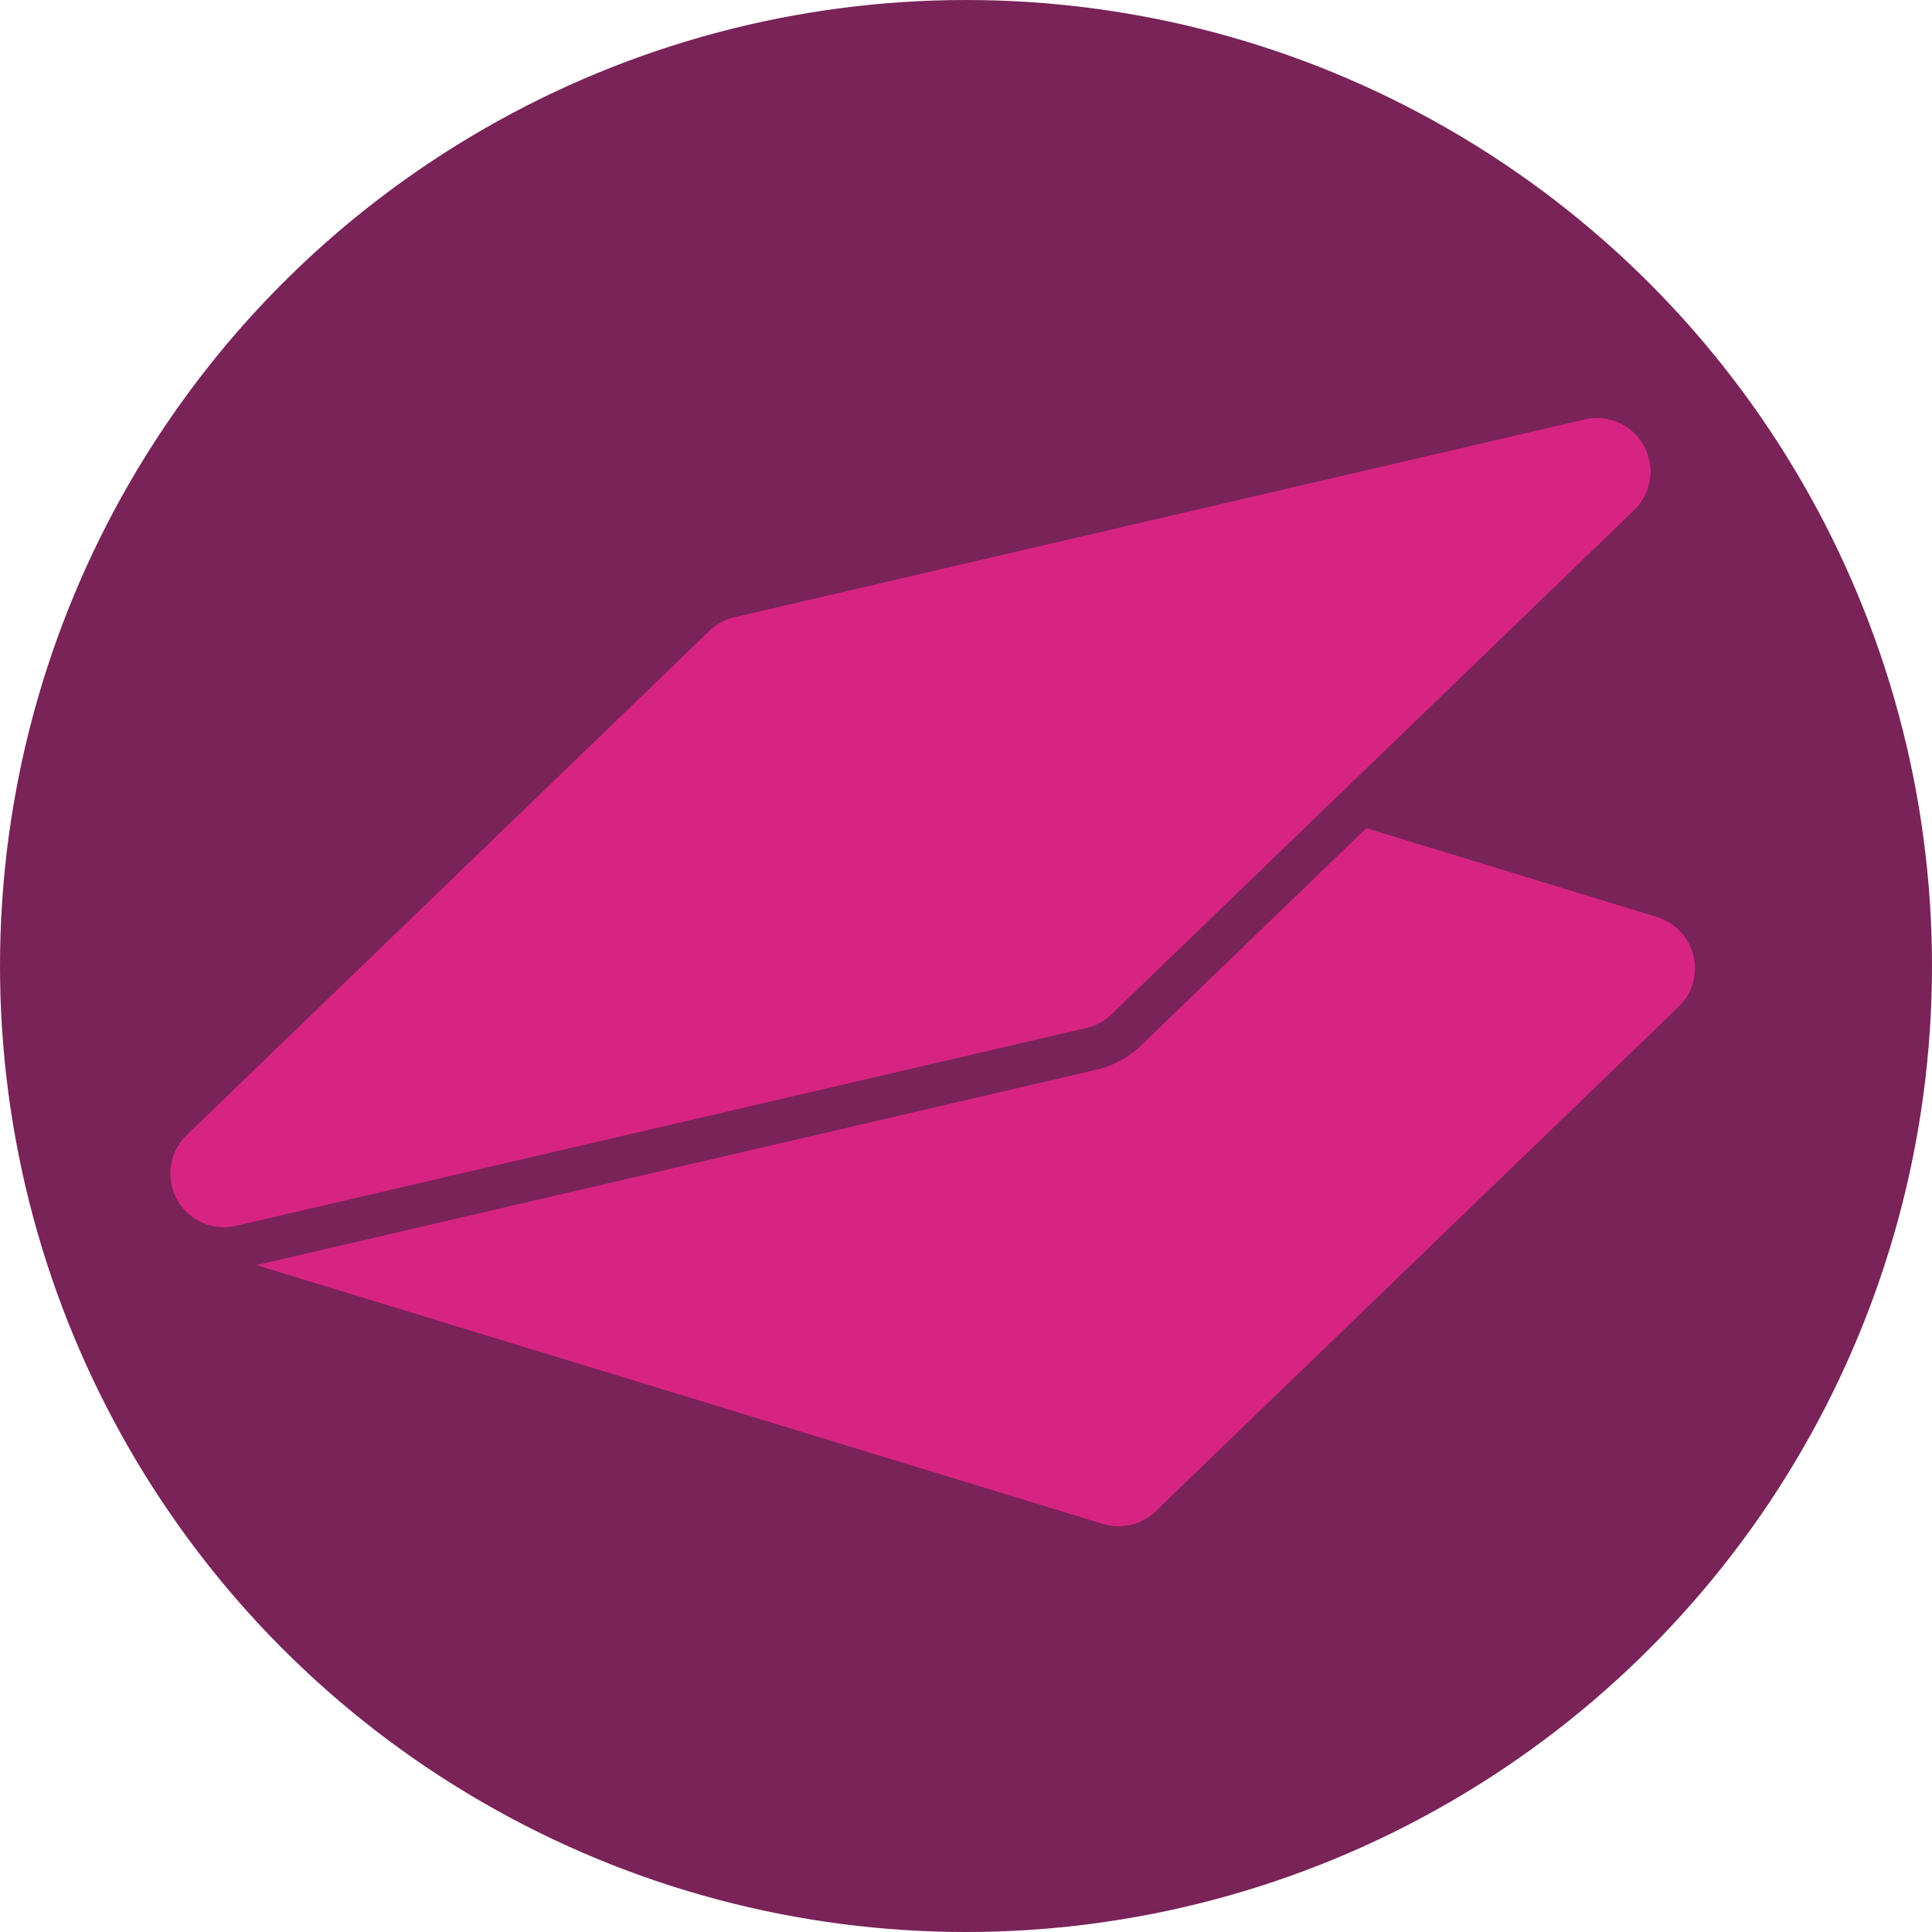 <?xml version="1.0" standalone="no"?>
<!DOCTYPE svg PUBLIC "-//W3C//DTD SVG 1.1//EN" "http://www.w3.org/Graphics/SVG/1.1/DTD/svg11.dtd">
<svg width="2000mm" height="2000mm" viewBox="-1000 -1000 2000 2000" xmlns="http://www.w3.org/2000/svg" version="1.1">
<title>Logo</title>
<!--path d="
M 1000,-0 L 992.115,-125.333 L 968.583,-248.69 L 929.776,-368.125 L 876.307,-481.754 L 809.017,-587.785
 L 728.969,-684.547 L 637.424,-770.513 L 535.827,-844.328 L 425.779,-904.827 L 309.017,-951.057 L 187.381,-982.287
 L 62.7905,-998.027 L -62.7905,-998.027 L -187.381,-982.287 L -309.017,-951.057 L -425.779,-904.827 L -535.827,-844.328
 L -637.424,-770.513 L -728.969,-684.547 L -809.017,-587.785 L -876.307,-481.754 L -929.776,-368.125 L -968.583,-248.69
 L -992.115,-125.333 L -1000,0 L -992.115,125.333 L -968.583,248.69 L -929.776,368.125 L -876.307,481.754
 L -809.017,587.785 L -728.969,684.547 L -637.424,770.513 L -535.827,844.328 L -425.779,904.827 L -309.017,951.057
 L -187.381,982.287 L -62.7905,998.027 L 62.7905,998.027 L 187.381,982.287 L 309.017,951.057 L 425.779,904.827
 L 535.827,844.328 L 637.424,770.513 L 728.969,684.547 L 809.017,587.785 L 876.307,481.754 L 929.776,368.125
 L 968.583,248.69 L 992.115,125.333 z
" stroke="#792359" fill="#792359" stroke-width="0.0"/-->
<circle cx="0" cy="0" r="1000" stroke="#792359" fill="#792359" stroke-width="0.0" />
<path d="
M -768.263,270.417 L -762.961,270.243 L -761.473,270.099 L -759.821,269.851 L -758.033,269.504 L -757.117,269.293
 L -757.096,269.295 L -754.185,268.622 L 125.968,63.853 L 125.984,63.844 L 126.551,63.712 L 127.749,63.392
 L 128.977,63.023 L 130.214,62.613 L 131.441,62.167 L 132.64,61.692 L 133.79,61.197 L 134.874,60.688
 L 137.743,59.306 L 139.393,58.459 L 140.88,57.616 L 142.179,56.792 L 143.272,55.999 L 147.824,52.592
 L 149.019,51.559 L 690.169,-470.439 L 694.464,-474.782 L 695.555,-475.986 L 699.406,-481.14 L 700.192,-482.436
 L 703.425,-488.26 L 705.865,-494.456 L 707.473,-500.926 L 707.833,-502.49 L 708.605,-509.227 L 708.503,-516.005
 L 707.527,-522.717 L 707.111,-524.215 L 705.274,-530.767 L 702.614,-537.02 L 699.173,-542.875 L 695.006,-548.241
 L 690.178,-553.032 L 689.091,-554.094 L 683.762,-558.153 L 677.95,-561.482 L 676.46,-562.133 L 670.443,-564.597
 L 664.153,-566.229 L 662.645,-566.53 L 656.49,-567.241 L 654.983,-567.335 L 653.189,-567.282 L 647.887,-567.109
 L 646.399,-566.965 L 644.747,-566.717 L 642.959,-566.37 L 642.043,-566.159 L 642.022,-566.16 L 639.111,-565.488
 L -241.042,-360.718 L -241.058,-360.709 L -241.625,-360.578 L -242.823,-360.257 L -244.051,-359.889 L -245.288,-359.478
 L -246.515,-359.032 L -247.714,-358.558 L -248.864,-358.062 L -249.948,-357.554 L -252.817,-356.172 L -254.467,-355.325
 L -255.954,-354.482 L -257.253,-353.657 L -258.346,-352.864 L -262.898,-349.458 L -264.093,-348.424 L -805.243,173.574
 L -809.538,177.916 L -810.63,179.12 L -814.48,184.275 L -815.266,185.57 L -818.499,191.395 L -820.939,197.591
 L -822.547,204.06 L -822.907,205.625 L -823.679,212.362 L -823.577,219.14 L -822.601,225.851 L -822.186,227.35
 L -820.348,233.901 L -817.688,240.154 L -814.247,246.01 L -810.08,251.375 L -805.252,256.167 L -804.165,257.228
 L -798.836,261.288 L -793.024,264.617 L -791.534,265.268 L -785.517,267.732 L -779.227,269.363 L -777.719,269.664
 L -771.564,270.376 L -770.057,270.47 z
M 160.185,579.905 L 162.73,579.671 L 166.588,579.254 L 169.536,578.76 L 172.183,578.075 L 176.966,576.569
 L 179.706,575.537 L 184.583,573.061 L 187.201,571.654 L 191.945,568.256 L 194.232,566.465 L 198.629,562.227
 L 739.779,40.229 L 741.547,38.073 L 745.411,33.107 L 748.545,27.658 L 749.685,25.073 L 752.066,19.162
 L 753.613,12.988 L 753.93,10.153 L 754.614,3.834 L 754.423,-2.506 L 753.359,-8.769 L 752.85,-11.519
 L 750.96,-17.447 L 749.73,-20.104 L 747.116,-25.515 L 743.746,-30.485 L 742.115,-32.715 L 738.245,-36.886
 L 736.309,-38.823 L 733.895,-40.716 L 730.101,-43.657 L 727.702,-45.186 L 724.97,-46.63 L 721.741,-48.233
 L 719.34,-49.293 L 716.748,-50.25 L 715.46,-50.644 L 715.392,-50.685 L 414.423,-142.701 L 179.875,83.547
 L 178.078,85.188 L 176.882,86.221 L 174.453,88.176 L 169.901,91.582 L 169.391,91.958 L 168.298,92.752
 L 165.987,94.322 L 164.688,95.146 L 162.795,96.282 L 161.308,97.125 L 159.697,97.994 L 158.047,98.842
 L 157.027,99.349 L 154.157,100.731 L 153.755,100.922 L 152.671,101.431 L 151.374,102.015 L 150.224,102.51
 L 149.001,103.016 L 147.803,103.49 L 146.618,103.94 L 145.39,104.386 L 144.207,104.797 L 142.969,105.207
 L 141.751,105.592 L 140.523,105.961 L 139.233,106.327 L 138.034,106.647 L 136.621,107.001 L 136.117,107.118
 L 136.039,107.141 L -734.492,309.672 L 141.661,577.539 L 141.749,577.545 L 143.049,577.943 L 145.901,578.65
 L 148.816,579.215 L 151.747,579.628 L 154.65,579.883 L 157.477,579.976 z
" stroke="#d72483" fill="#d72483" stroke-width="0.0"/>
</svg>
